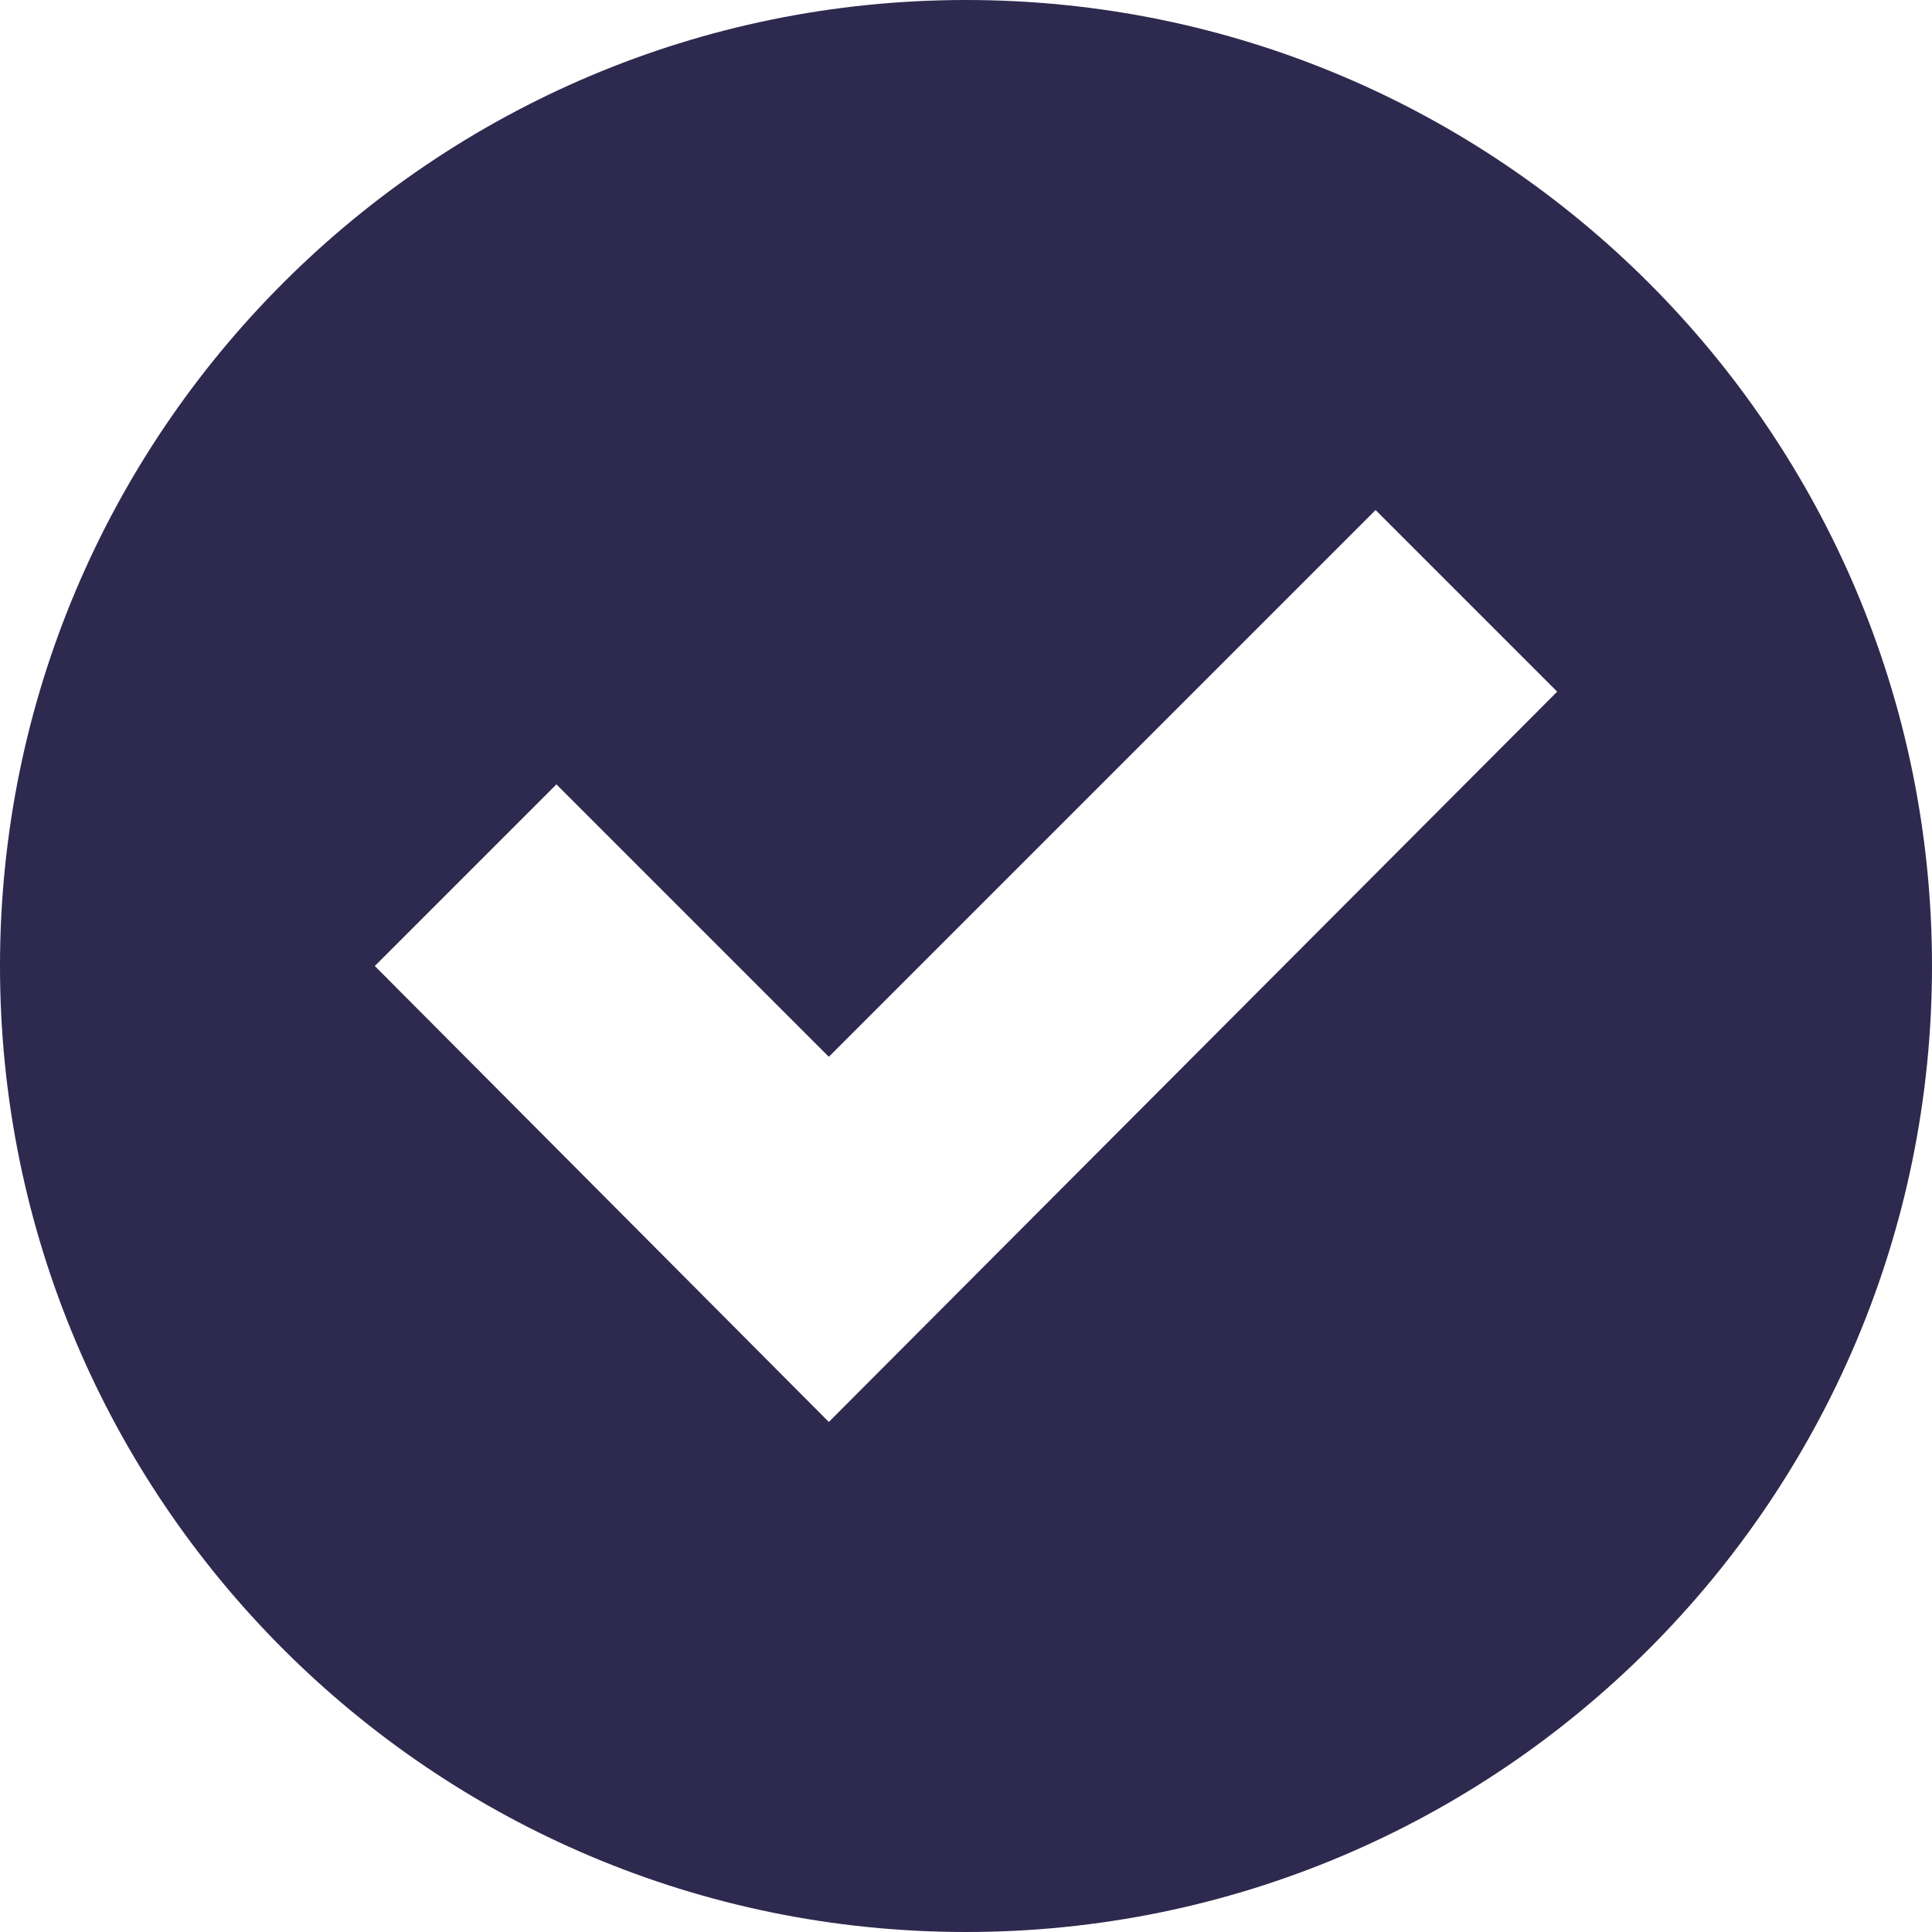<?xml version="1.0" encoding="utf-8"?>
<!-- Generator: Adobe Illustrator 19.1.0, SVG Export Plug-In . SVG Version: 6.00 Build 0)  -->
<svg version="1.1" id="Layer_1" xmlns="http://www.w3.org/2000/svg" xmlns:xlink="http://www.w3.org/1999/xlink" x="0px" y="0px"
	 viewBox="-20 20.7 100 100" style="enable-background:new -20 20.7 100 100;" xml:space="preserve">
<style type="text/css">
	.st0{fill:#2E294E;}
</style>
<path class="st0" d="M30,20.7c-27.6,0-50,22.4-50,50s22.4,50,50,50s50-22.4,50-50S57.6,20.7,30,20.7z M22.9,94.3L-0.6,70.7l9.4-9.4
	l14.1,14.1l28.3-28.3l9.4,9.4L22.9,94.3z"/>
</svg>
